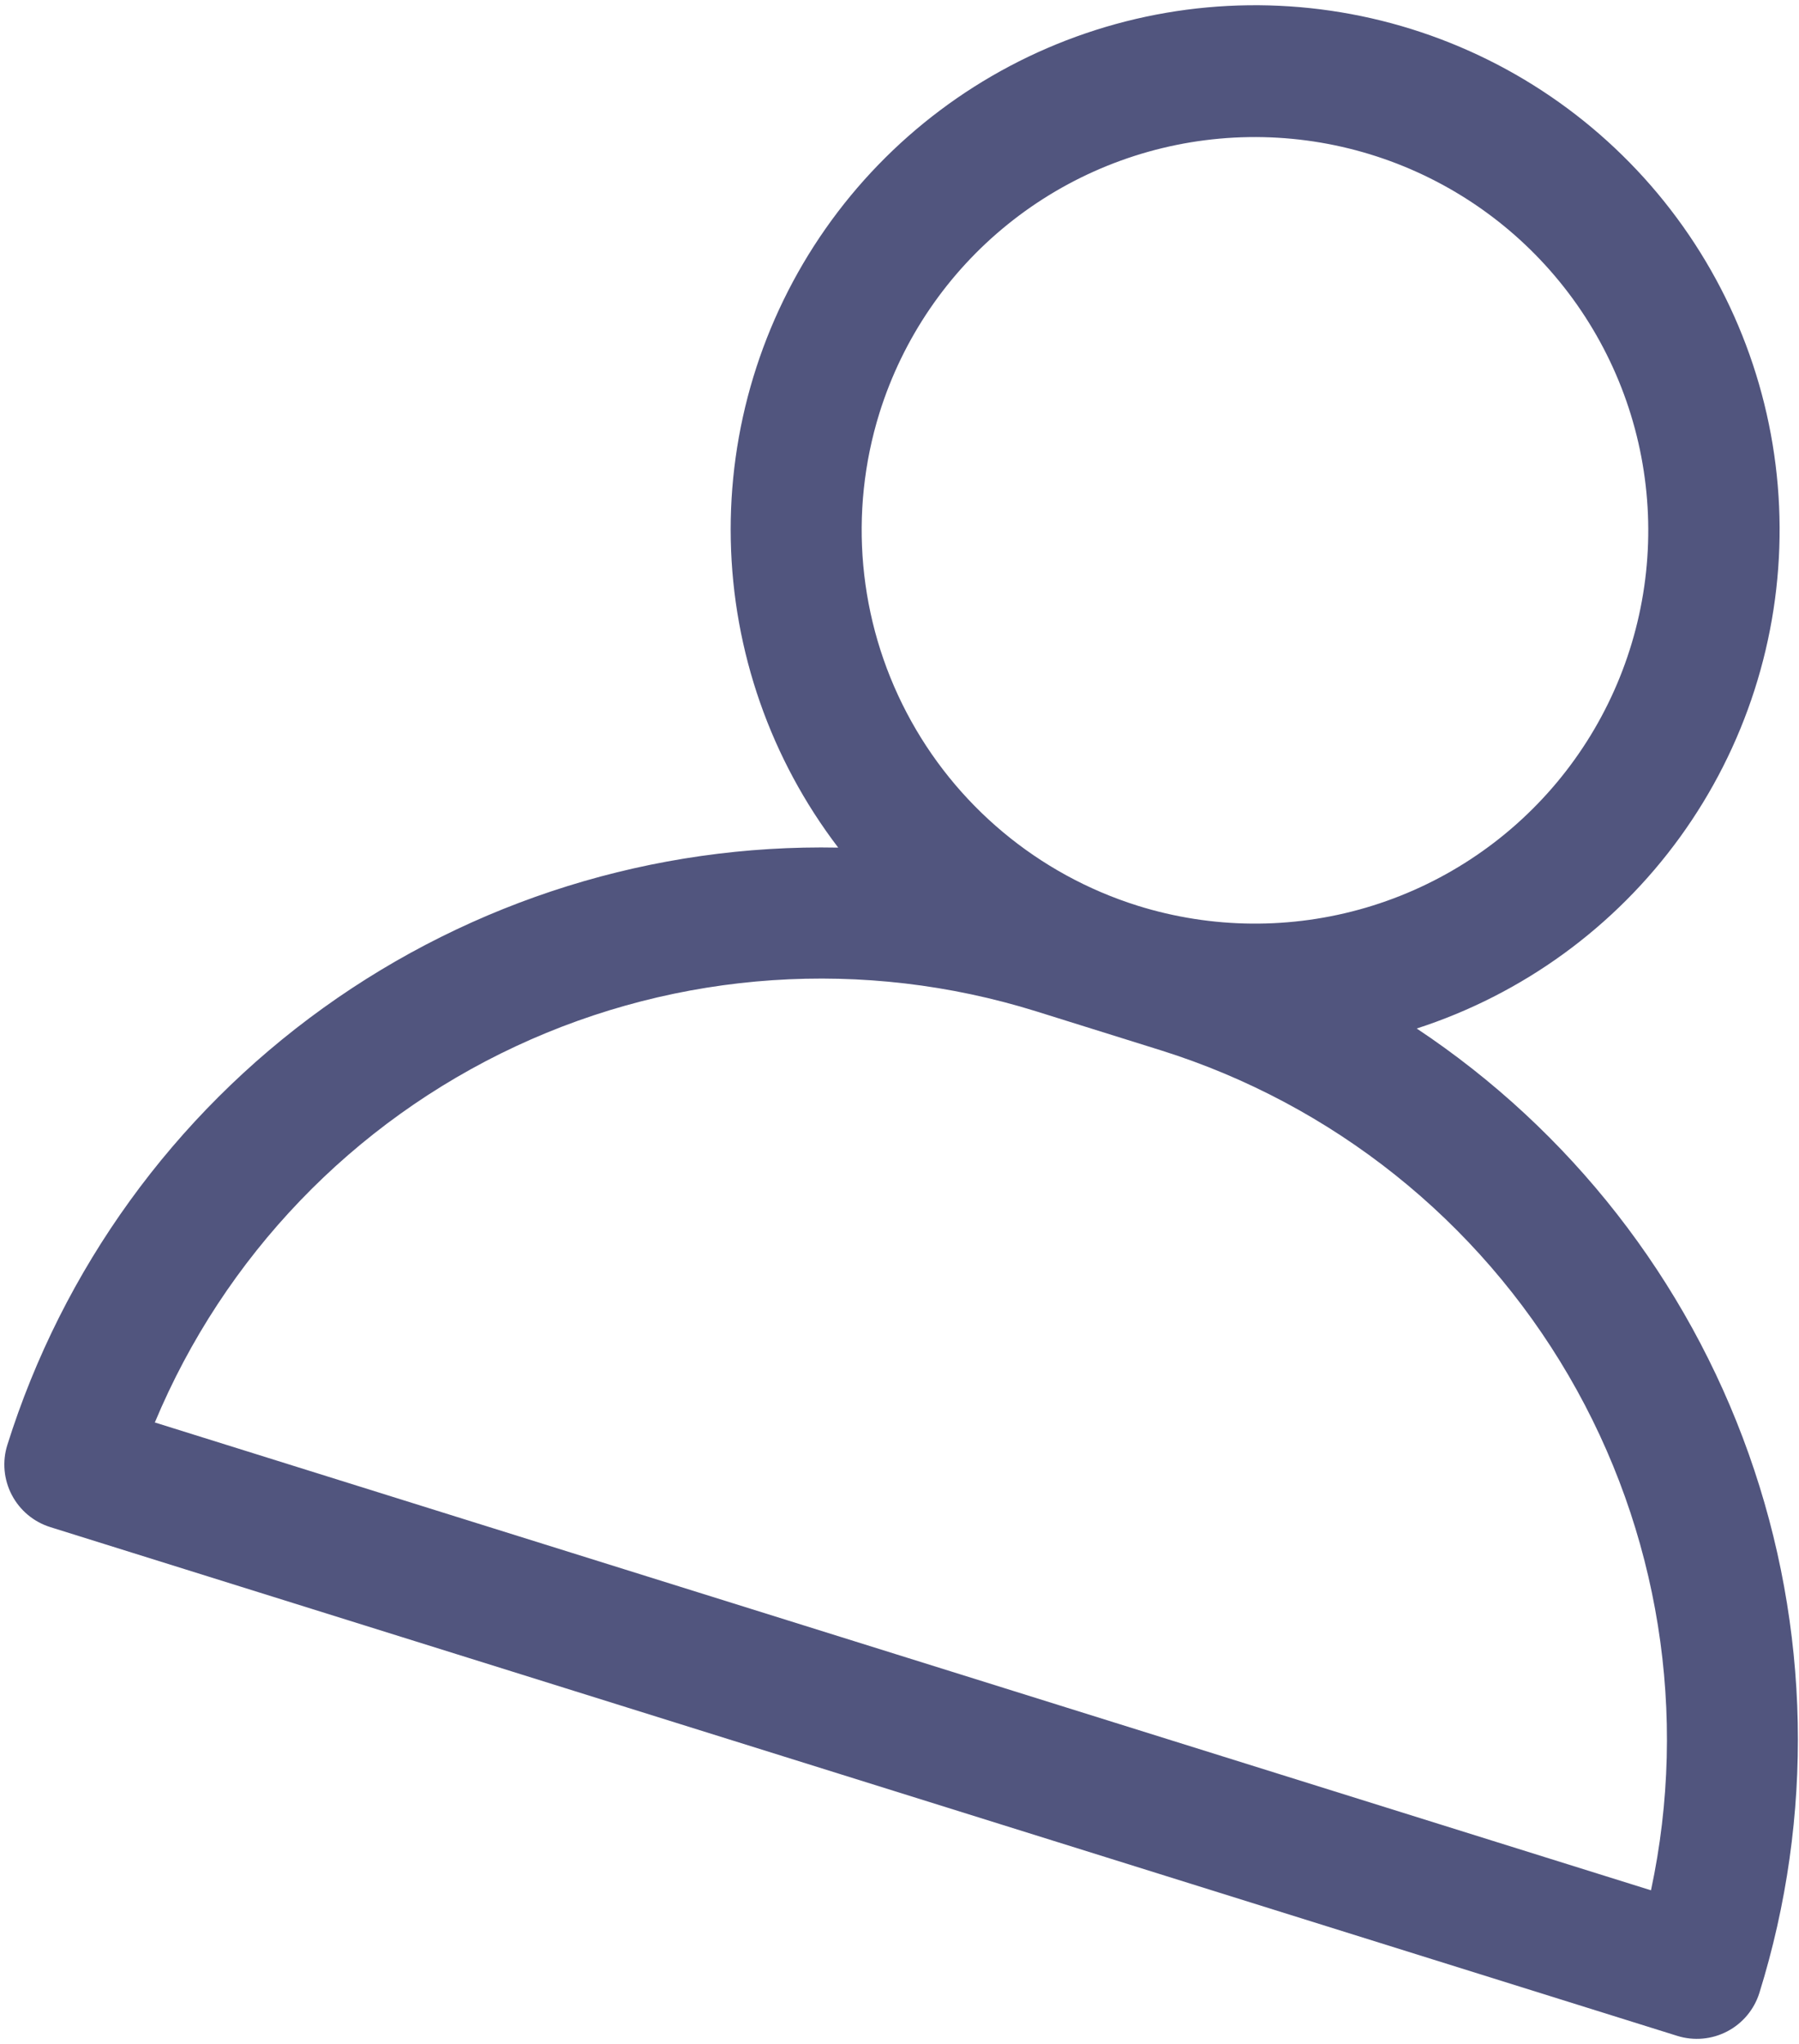 <svg width="294" height="334" viewBox="0 0 294 334" fill="#51557E" xmlns="http://www.w3.org/2000/svg">
    <path d="M231.525 168.056C248.831 162.459 263.905 151.502 274.567 136.772C285.229 122.041 290.925 104.301 290.832 86.117C290.738 67.933 284.861 50.249 274.048 35.624C263.236 20.998 248.051 10.189 230.688 4.761C213.326 -0.667 194.688 -0.433 177.47 5.429C160.253 11.291 145.349 22.477 134.914 37.37C124.48 52.262 119.056 70.088 119.429 88.268C119.801 106.448 125.949 124.04 136.985 138.498C106.834 137.908 77.307 147.101 52.826 164.698C28.346 182.296 10.231 207.351 1.196 236.11C0.348 238.821 0.613 241.758 1.931 244.274C3.25 246.791 5.514 248.681 8.226 249.529L274.106 332.656C276.818 333.504 279.756 333.24 282.273 331.923C284.79 330.606 286.68 328.342 287.528 325.631C296.483 296.848 295.867 265.937 285.77 237.529C275.674 209.121 256.642 184.746 231.525 168.056ZM143.726 67.474C147.518 55.343 154.824 44.611 164.719 36.633C174.615 28.655 186.655 23.79 199.318 22.653C211.981 21.517 224.697 24.159 235.859 30.247C247.022 36.334 256.128 45.594 262.027 56.854C267.927 68.114 270.354 80.869 269.001 93.506C267.649 106.143 262.579 118.095 254.431 127.85C246.283 137.605 235.424 144.725 223.227 148.309C211.03 151.893 198.043 151.782 185.908 147.987C169.646 142.883 156.073 131.54 148.165 116.446C140.257 101.352 138.661 83.74 143.726 67.474ZM25.304 232.427C36.619 205.311 57.649 183.395 84.28 170.968C110.911 158.54 141.225 156.495 169.29 165.234L189.742 171.628C217.786 180.432 241.537 199.38 256.346 224.764C271.156 250.148 275.957 280.14 269.811 308.871L25.304 232.427Z" />
</svg>
